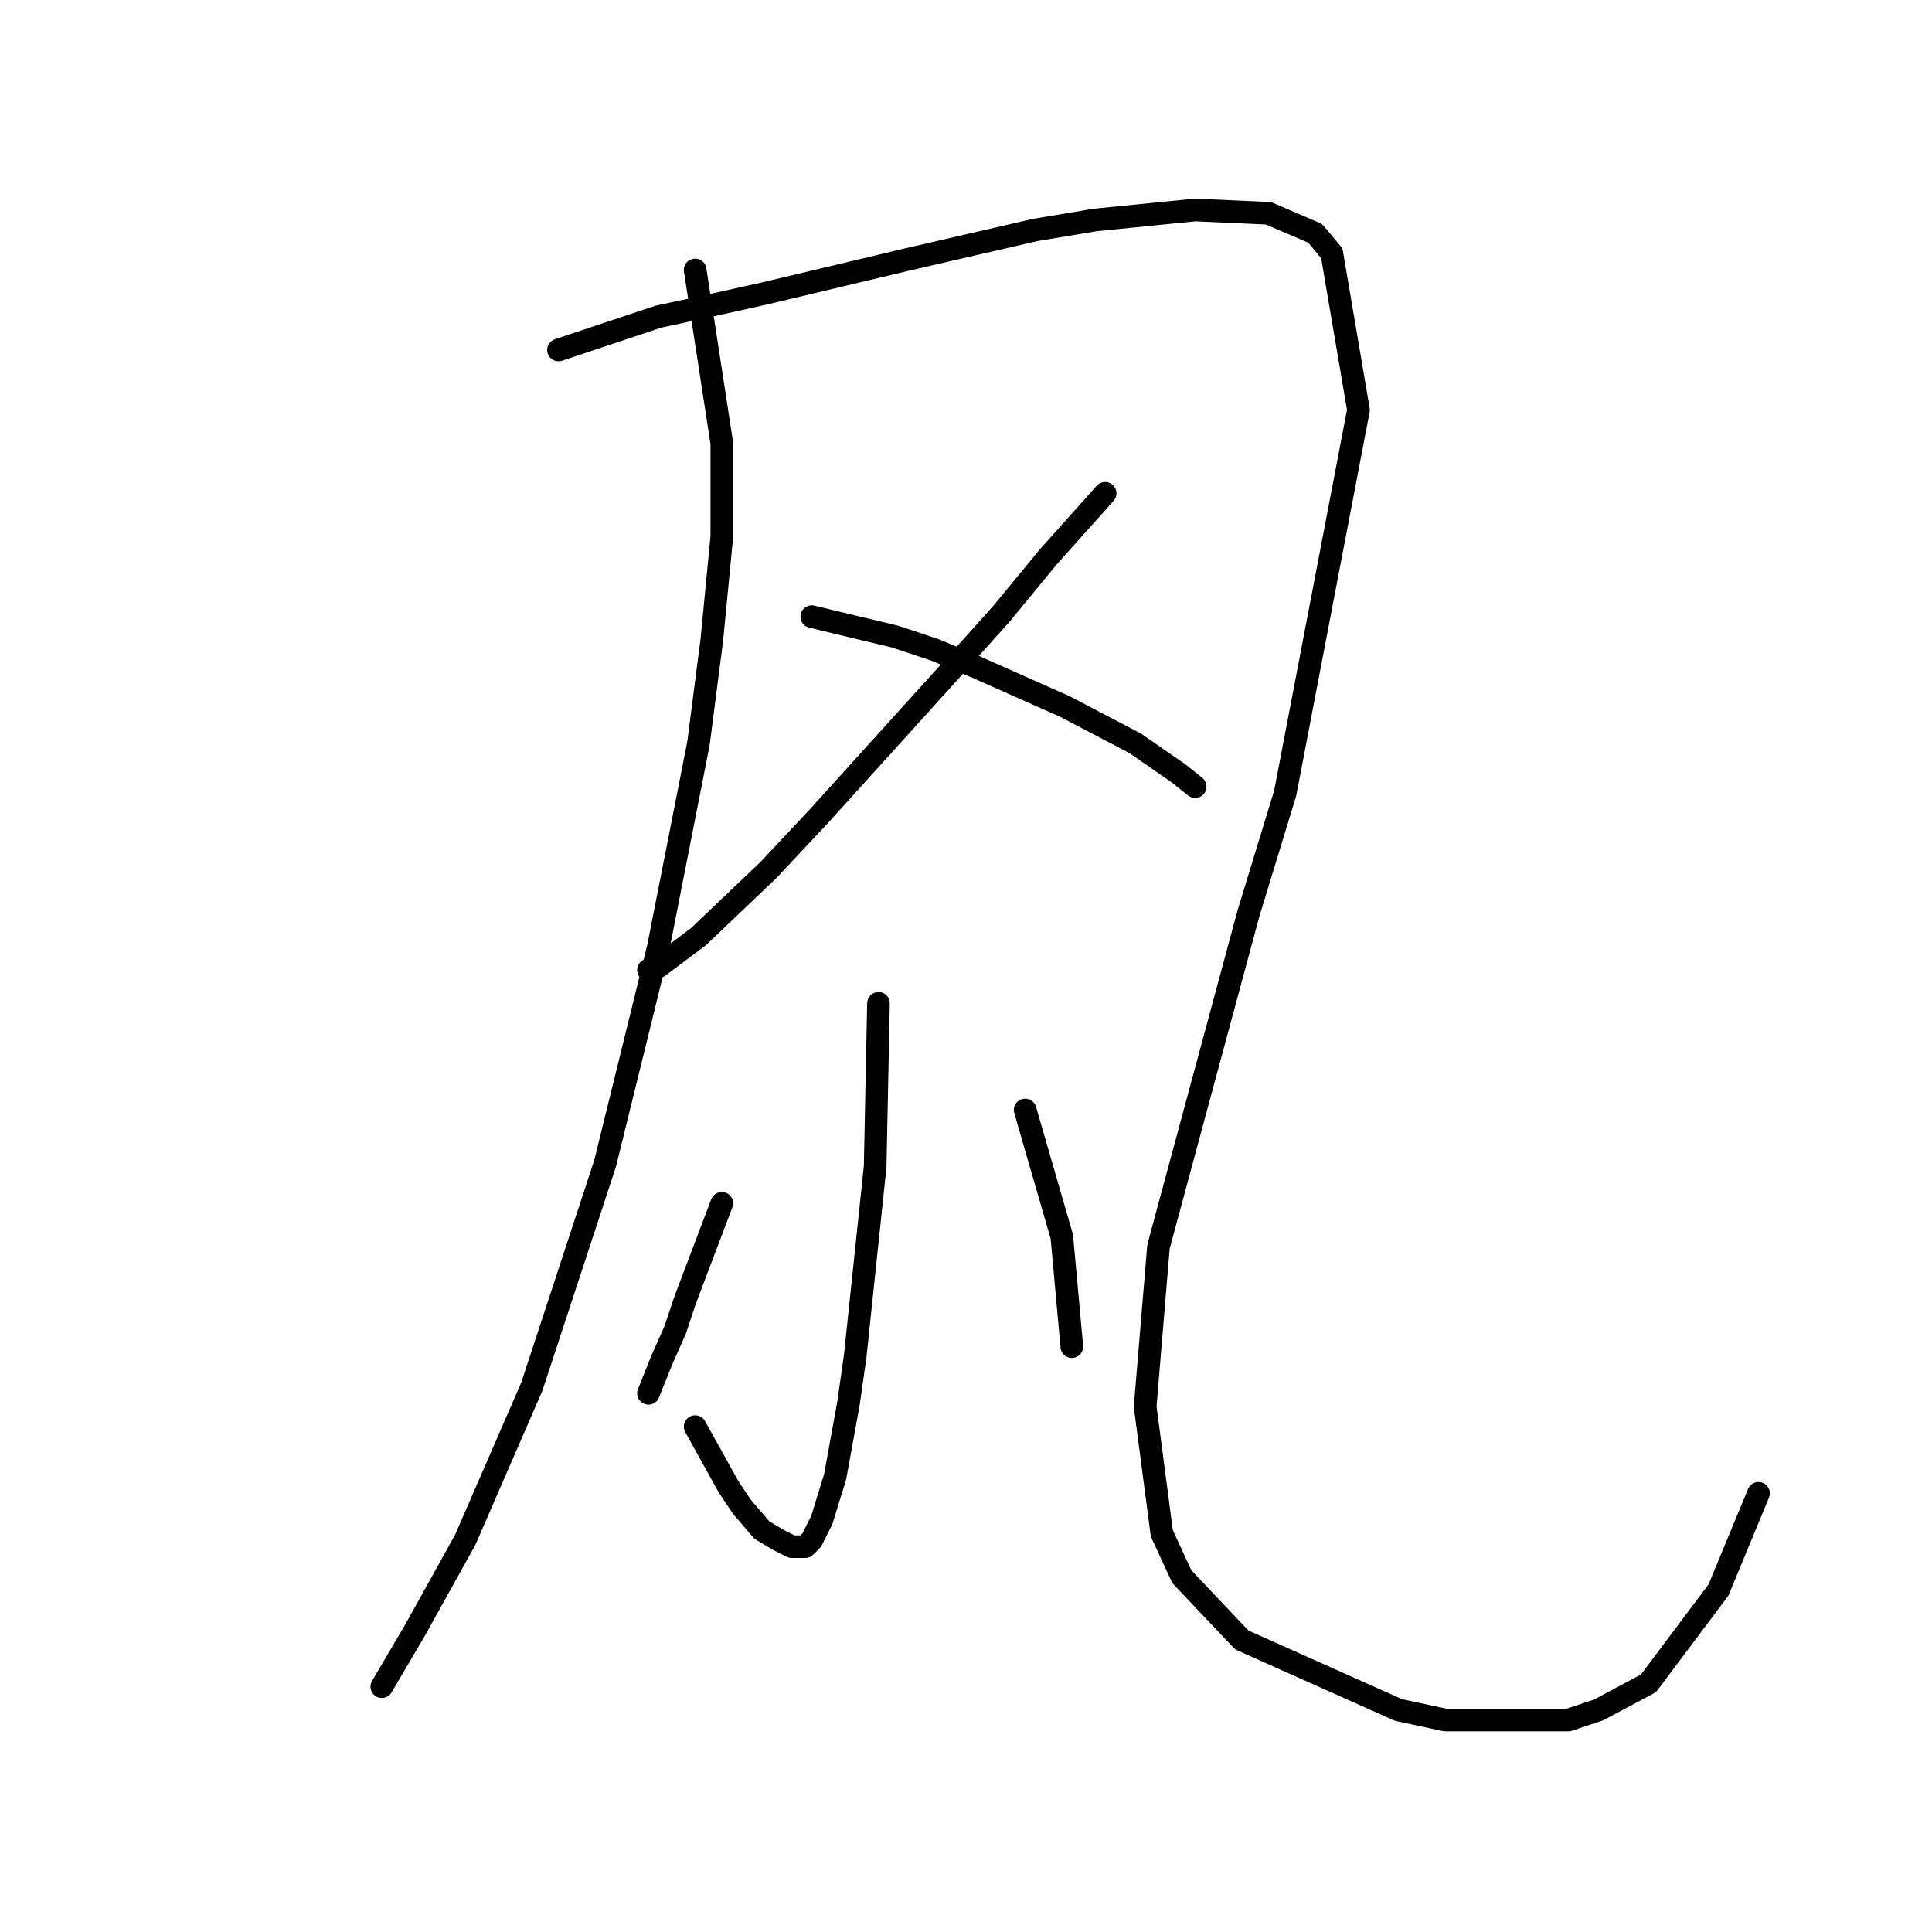 <?xml version="1.0" standalone="no"?>
    <svg width="256" height="256" xmlns="http://www.w3.org/2000/svg" version="1.1">
    <polyline stroke="black" stroke-width="3" stroke-linecap="round" fill="transparent" stroke-linejoin="round" points="92.111 35.772 95.644 58.74 95.644 71.107 94.319 84.8 92.552 98.492 87.252 125.435 80.185 154.145 70.468 183.738 61.634 204.056 55.009 215.981 50.592 223.49 50.592 223.49 " />
        <polyline stroke="black" stroke-width="3" stroke-linecap="round" fill="transparent" stroke-linejoin="round" points="74.002 46.373 87.252 41.956 93.436 40.631 101.386 38.864 119.937 34.447 137.163 30.472 145.113 29.147 158.364 27.822 168.081 28.263 174.265 30.914 176.473 33.564 180.007 54.323 170.29 105.117 165.431 121.018 153.506 165.187 151.739 186.388 153.947 203.172 156.597 208.914 164.548 217.306 185.307 226.582 191.491 227.907 207.833 227.907 211.809 226.582 218.434 223.048 227.709 210.681 233.01 197.872 233.01 197.872 " />
        <polyline stroke="black" stroke-width="3" stroke-linecap="round" fill="transparent" stroke-linejoin="round" points="146.439 65.365 138.93 73.757 132.746 81.266 125.237 89.658 108.453 108.209 101.828 115.276 92.552 124.11 87.252 128.085 85.927 128.527 85.927 128.527 " />
        <polyline stroke="black" stroke-width="3" stroke-linecap="round" fill="transparent" stroke-linejoin="round" points="107.57 81.708 118.612 84.358 123.912 86.125 129.213 88.333 141.138 93.633 150.414 98.492 156.156 102.467 158.364 104.234 158.364 104.234 " />
        <polyline stroke="black" stroke-width="3" stroke-linecap="round" fill="transparent" stroke-linejoin="round" points="116.404 132.944 115.962 154.586 113.312 179.763 112.428 185.946 110.662 195.664 108.895 201.405 107.57 204.056 106.687 204.939 104.92 204.939 103.153 204.056 100.945 202.731 98.294 199.639 96.528 196.989 92.111 189.038 92.111 189.038 " />
        <polyline stroke="black" stroke-width="3" stroke-linecap="round" fill="transparent" stroke-linejoin="round" points="95.644 159.445 90.786 172.254 89.461 176.229 87.694 180.204 85.927 184.621 85.927 184.621 " />
        <polyline stroke="black" stroke-width="3" stroke-linecap="round" fill="transparent" stroke-linejoin="round" points="135.838 147.078 140.697 163.862 142.022 178.438 142.022 178.438 " />
        </svg>